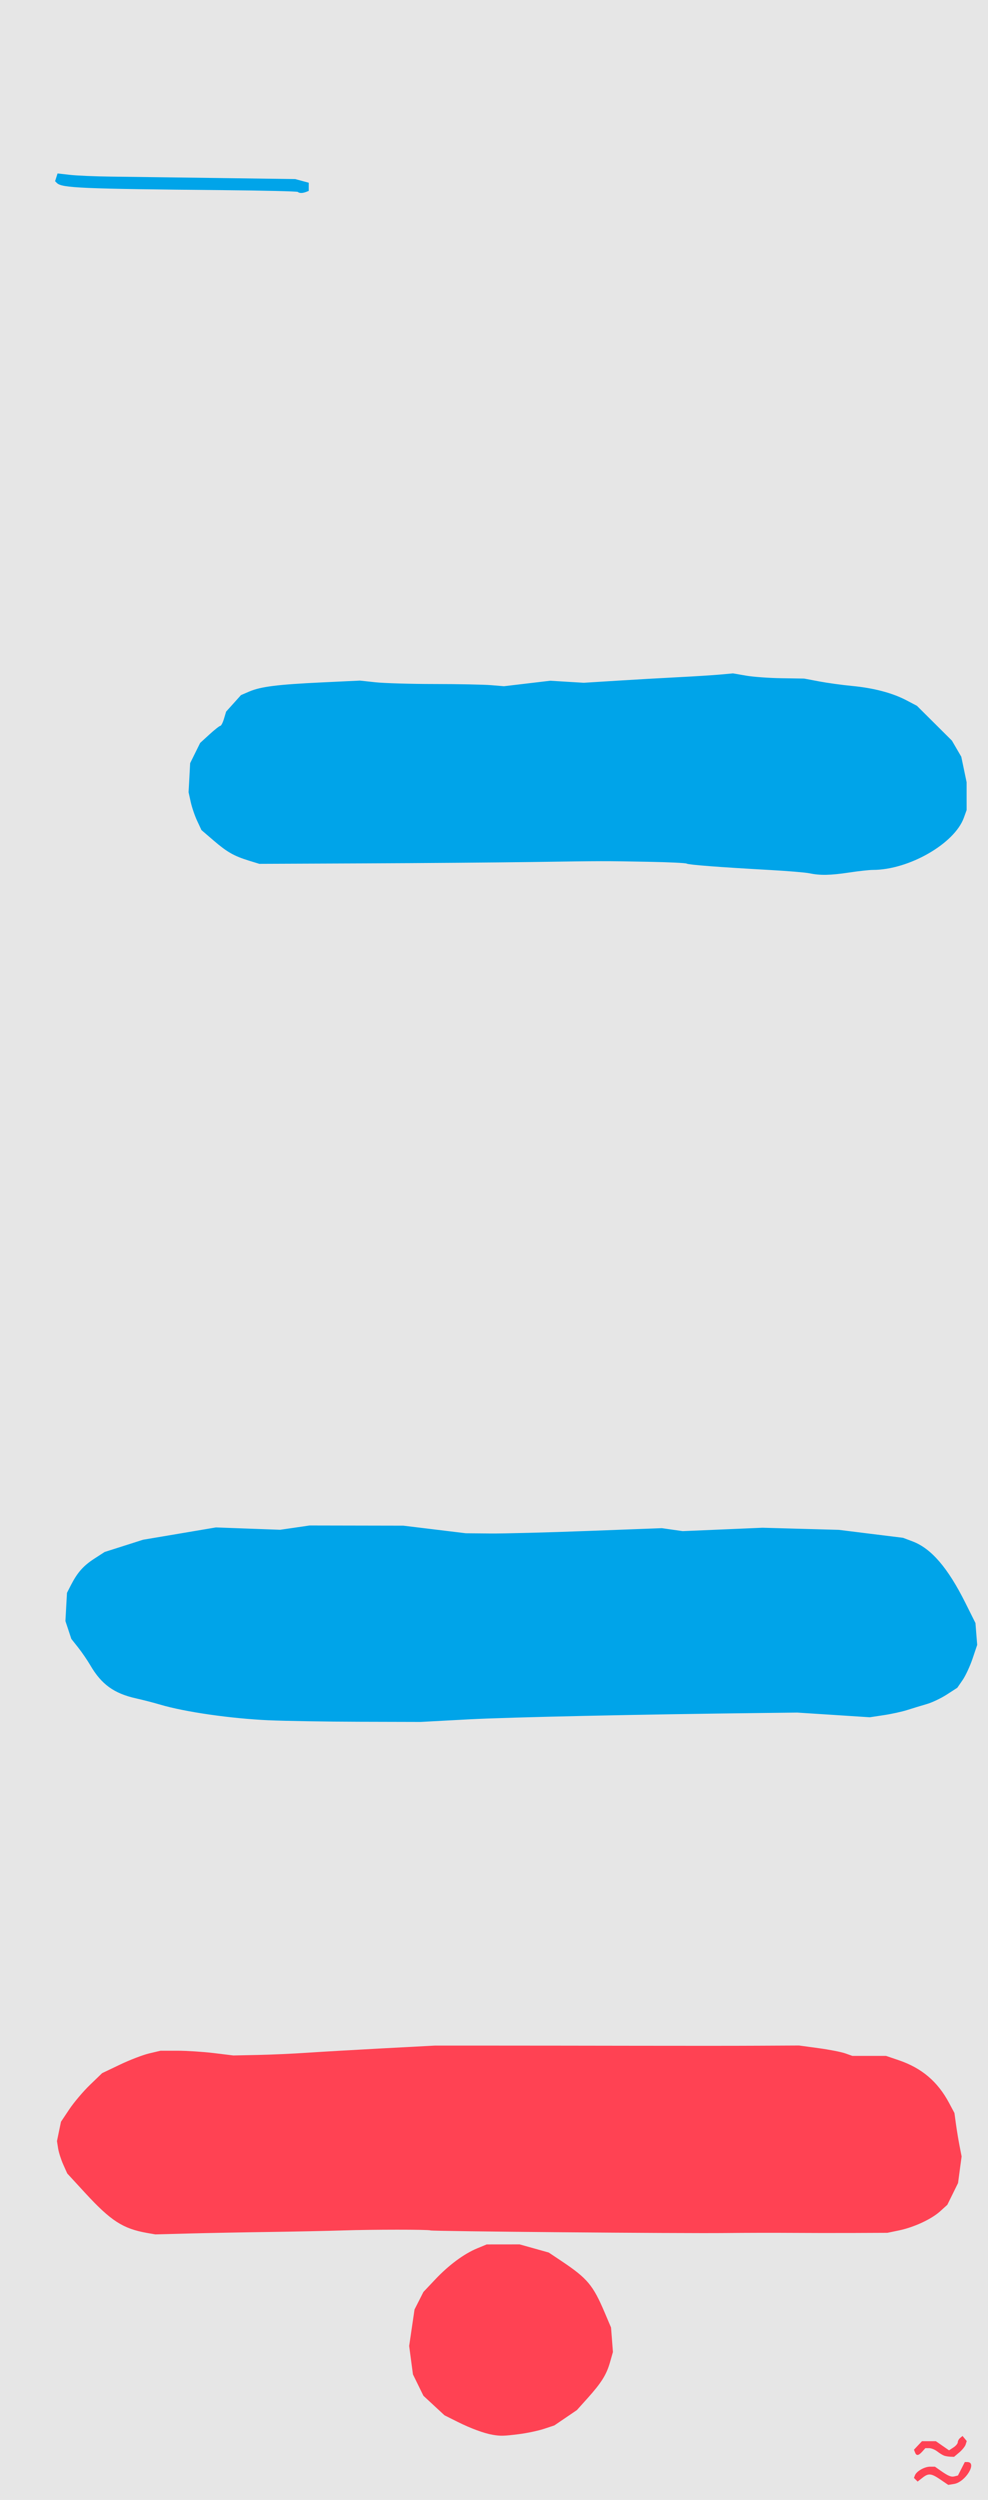<?xml version="1.0" encoding="UTF-8" standalone="no"?>
<!-- Created with Inkscape (http://www.inkscape.org/) -->

<svg
   width="50.8mm"
   height="128.5mm"
   viewBox="0 0 50.8 128.5"
   version="1.1"
   id="svg8"
   inkscape:version="1.4 (e7c3feb1, 2024-10-09)"
   sodipodi:docname="BaBum.svg"
   xml:space="preserve"
   xmlns:inkscape="http://www.inkscape.org/namespaces/inkscape"
   xmlns:sodipodi="http://sodipodi.sourceforge.net/DTD/sodipodi-0.dtd"
   xmlns="http://www.w3.org/2000/svg"
   xmlns:svg="http://www.w3.org/2000/svg"
   xmlns:rdf="http://www.w3.org/1999/02/22-rdf-syntax-ns#"
   xmlns:cc="http://creativecommons.org/ns#"
   xmlns:dc="http://purl.org/dc/elements/1.1/"><defs
     id="defs2"><linearGradient
       id="swatch30"
       inkscape:swatch="solid"><stop
         style="stop-color:#151515;stop-opacity:1;"
         offset="0"
         id="stop31" /></linearGradient><linearGradient
       id="SVGID_1_"
       gradientUnits="userSpaceOnUse"
       x1="22.5"
       y1="-7.8279836e-06"
       x2="22.5"
       y2="45">
		<stop
   offset="0"
   style="stop-color:#B0ACAE"
   id="stop1" />
		<stop
   offset="1"
   style="stop-color:#000000"
   id="stop2" />
	</linearGradient><linearGradient
       id="SVGID_2_"
       gradientUnits="userSpaceOnUse"
       x1="4.655"
       y1="-4108.708"
       x2="42.781"
       y2="-4108.708"
       gradientTransform="rotate(90,-2042.495,-2043.713)">
		<stop
   offset="0"
   style="stop-color:#232223"
   id="stop3" />
		<stop
   offset="1"
   style="stop-color:#1F1E1F"
   id="stop4" />
	</linearGradient><linearGradient
       id="SVGID_1_-6"
       gradientUnits="userSpaceOnUse"
       x1="11.339"
       y1="-0.009"
       x2="11.339"
       y2="22.667">
		<stop
   offset="0"
   style="stop-color:#B0ACAE"
   id="stop1-8" />
		<stop
   offset="1"
   style="stop-color:#000000"
   id="stop2-1" />
	</linearGradient><linearGradient
       id="SVGID_2_-0"
       gradientUnits="userSpaceOnUse"
       x1="4.537"
       y1="-4120.547"
       x2="22.557"
       y2="-4120.547"
       gradientTransform="rotate(90,-2053.495,-2055.713)">
		<stop
   offset="0"
   style="stop-color:#232223"
   id="stop3-6" />
		<stop
   offset="1"
   style="stop-color:#1F1E1F"
   id="stop4-0" />
	</linearGradient></defs><sodipodi:namedview
     id="base"
     pagecolor="#ffffff"
     bordercolor="#666666"
     borderopacity="1.0"
     inkscape:pageopacity="0.0"
     inkscape:pageshadow="2"
     inkscape:zoom="0.75828341"
     inkscape:cx="123.30482"
     inkscape:cy="229.46566"
     inkscape:document-units="mm"
     inkscape:current-layer="svg8"
     showgrid="true"
     units="mm"
     inkscape:snap-bbox="true"
     inkscape:snap-page="true"
     inkscape:bbox-nodes="false"
     inkscape:snap-bbox-edge-midpoints="false"
     inkscape:window-width="1440"
     inkscape:window-height="847"
     inkscape:window-x="0"
     inkscape:window-y="25"
     inkscape:window-maximized="0"
     inkscape:snap-bbox-midpoints="true"
     inkscape:snap-nodes="false"
     inkscape:showpageshadow="2"
     inkscape:pagecheckerboard="0"
     inkscape:deskcolor="#d1d1d1"><inkscape:grid
       id="grid1"
       units="mm"
       originx="0"
       originy="0"
       spacingx="2.54"
       spacingy="2.54"
       empcolor="#0099e5"
       empopacity="0.302"
       color="#e50000"
       opacity="0.149"
       empspacing="2"
       enabled="true"
       visible="true" /></sodipodi:namedview><g
     inkscape:label="Layer 1"
     inkscape:groupmode="layer"
     id="layer1"
     transform="translate(0,-168.5)"
     style="display:inline;fill:#e6e6e6;fill-opacity:1"><rect
       style="display:inline;vector-effect:none;fill:#e6e6e6;fill-opacity:1;fill-rule:evenodd;stroke:none;stroke-width:0.838;stroke-linecap:butt;stroke-linejoin:miter;stroke-miterlimit:4;stroke-dasharray:none;stroke-dashoffset:0;stroke-opacity:1;paint-order:normal"
       id="rect420-2-9-7"
       width="50.8"
       height="128.5"
       x="0"
       y="168.5"
       sodipodi:insensitive="true"
       inkscape:label="bg2" /></g><path
     id="path1"
     style="display:inline;fill:#00a4e9;fill-opacity:1"
     inkscape:label="Azul"
     d="M 63.672 8.747 L 63.609 8.946 L 63.545 9.145 L 63.638 9.238 C 63.894 9.493 64.879 9.536 72.198 9.605 C 74.274 9.624 75.996 9.666 76.027 9.696 C 76.098 9.767 76.266 9.768 76.447 9.698 L 76.588 9.644 L 76.588 9.433 L 76.588 9.224 L 76.241 9.13 L 75.893 9.036 L 71.891 8.981 C 69.691 8.951 67.228 8.919 66.418 8.909 C 65.608 8.9 64.659 8.859 64.309 8.819 L 63.672 8.747 z M 98.402 34.444 L 97.733 34.505 C 97.365 34.538 96.401 34.599 95.592 34.64 C 94.782 34.681 93.357 34.762 92.425 34.821 L 90.73 34.927 L 89.868 34.875 L 89.006 34.822 L 87.816 34.963 L 86.625 35.104 L 85.956 35.049 C 85.588 35.019 84.283 34.992 83.057 34.991 C 81.83 34.99 80.465 34.949 80.023 34.902 L 79.22 34.815 L 77.258 34.908 C 74.982 35.016 74.123 35.124 73.53 35.377 L 73.104 35.56 L 72.722 35.985 L 72.34 36.409 L 72.23 36.775 C 72.17 36.977 72.085 37.141 72.042 37.141 C 71.999 37.141 71.748 37.339 71.484 37.58 L 71.005 38.018 L 70.747 38.539 L 70.49 39.059 L 70.45 39.807 L 70.409 40.553 L 70.52 41.056 C 70.581 41.332 70.73 41.769 70.852 42.028 L 71.072 42.499 L 71.69 43.03 C 72.384 43.627 72.742 43.832 73.513 44.07 L 74.046 44.234 L 79.443 44.21 C 82.412 44.197 86.307 44.164 88.098 44.139 C 91.928 44.084 91.649 44.085 94.039 44.128 C 95.074 44.147 95.964 44.188 96.017 44.221 C 96.119 44.284 97.671 44.403 100.32 44.551 C 101.228 44.602 102.131 44.677 102.327 44.719 C 102.88 44.835 103.41 44.825 104.372 44.68 C 104.858 44.606 105.406 44.546 105.589 44.546 C 107.443 44.546 109.795 43.197 110.274 41.857 L 110.414 41.469 L 110.413 40.754 L 110.413 40.039 L 110.276 39.383 L 110.139 38.728 L 109.898 38.314 L 109.657 37.9 L 108.758 37.005 L 107.859 36.111 L 107.32 35.828 C 106.6 35.45 105.639 35.196 104.524 35.09 C 104.018 35.042 103.257 34.937 102.832 34.857 L 102.06 34.711 L 100.9 34.693 C 100.262 34.684 99.439 34.624 99.071 34.56 L 98.402 34.444 z M 76.633 78.243 L 75.875 78.354 L 75.117 78.464 L 73.466 78.404 L 71.815 78.343 L 69.942 78.66 L 68.068 78.976 L 67.081 79.291 L 66.094 79.605 L 65.565 79.947 C 65.001 80.312 64.697 80.655 64.363 81.303 L 64.157 81.705 L 64.117 82.43 L 64.077 83.156 L 64.229 83.614 L 64.381 84.073 L 64.734 84.518 C 64.927 84.763 65.208 85.174 65.358 85.431 C 65.93 86.412 66.577 86.879 67.711 87.131 C 68.055 87.208 68.611 87.351 68.947 87.451 C 70.228 87.83 72.566 88.166 74.537 88.256 L 74.537 88.255 C 75.346 88.292 77.434 88.327 79.176 88.332 L 82.343 88.341 L 84.797 88.209 C 86.879 88.098 93.568 87.953 100.008 87.88 L 101.703 87.86 L 103.569 87.98 L 105.434 88.101 L 106.156 87.992 C 106.553 87.933 107.098 87.813 107.368 87.726 C 107.638 87.639 108.082 87.504 108.354 87.426 C 108.626 87.349 109.093 87.128 109.392 86.935 L 109.935 86.584 L 110.21 86.184 C 110.361 85.964 110.591 85.468 110.721 85.082 L 110.957 84.381 L 110.912 83.819 L 110.868 83.258 L 110.349 82.219 C 109.449 80.418 108.596 79.425 107.636 79.062 L 107.145 78.877 L 105.495 78.673 L 103.844 78.468 L 101.881 78.414 L 99.917 78.359 L 97.866 78.447 L 95.815 78.534 L 95.279 78.458 L 94.744 78.381 L 90.952 78.524 C 88.867 78.603 86.599 78.662 85.912 78.655 L 84.663 78.643 L 83.057 78.448 L 81.451 78.253 L 79.042 78.248 L 76.633 78.243 z "
     transform="translate(-60.713,0.169)" /><path
     id="path2"
     style="display:inline;fill:#ff4253;fill-opacity:1"
     inkscape:label="Rojo"
     d="M 101.796 104.973 L 99.744 104.984 C 98.615 104.991 95.805 104.992 93.499 104.987 C 91.193 104.983 87.906 104.978 86.194 104.978 L 83.083 104.977 L 80.44 105.117 C 78.986 105.194 77.215 105.297 76.503 105.345 C 75.792 105.394 74.648 105.445 73.961 105.459 L 72.712 105.485 L 71.703 105.362 C 71.149 105.295 70.305 105.241 69.83 105.241 L 68.964 105.242 L 68.385 105.379 C 68.066 105.454 67.39 105.713 66.884 105.955 L 65.964 106.394 L 65.337 106.999 C 64.992 107.332 64.516 107.894 64.279 108.248 L 63.849 108.892 L 63.745 109.389 L 63.642 109.887 L 63.701 110.262 C 63.734 110.468 63.853 110.843 63.966 111.094 L 64.171 111.551 L 65.094 112.554 C 66.415 113.989 67.034 114.389 68.274 114.608 L 68.697 114.682 L 70.437 114.636 C 71.394 114.611 73.26 114.575 74.585 114.557 C 75.91 114.538 77.596 114.503 78.332 114.479 C 79.869 114.428 82.763 114.427 82.844 114.478 C 82.919 114.524 95.735 114.638 98.005 114.612 C 99.01 114.601 100.516 114.597 101.35 114.604 C 102.184 114.611 103.648 114.613 104.604 114.609 L 106.34 114.601 L 106.93 114.479 C 107.712 114.315 108.599 113.904 109.054 113.494 L 109.422 113.16 L 109.698 112.601 L 109.973 112.042 L 110.064 111.358 L 110.156 110.675 L 110.048 110.121 C 109.989 109.816 109.906 109.314 109.864 109.004 L 109.787 108.442 L 109.513 107.928 C 108.926 106.827 108.107 106.132 106.923 105.729 L 106.27 105.507 L 105.405 105.507 L 104.54 105.507 L 104.168 105.376 C 103.963 105.304 103.345 105.183 102.795 105.109 L 101.796 104.973 z M 87.432 115.196 L 86.585 115.197 L 85.737 115.198 L 85.248 115.4 C 84.566 115.682 83.785 116.261 83.082 117.007 L 82.484 117.641 L 82.256 118.091 L 82.027 118.541 L 81.889 119.479 L 81.751 120.417 L 81.848 121.147 L 81.946 121.879 L 82.215 122.428 L 82.484 122.977 L 83.026 123.48 L 83.569 123.982 L 84.251 124.323 C 84.922 124.658 85.609 124.91 86.049 124.984 L 86.049 124.984 C 86.45 125.052 86.624 125.047 87.385 124.951 C 87.798 124.9 88.379 124.777 88.676 124.68 L 89.216 124.501 L 89.796 124.107 L 90.376 123.712 L 90.919 123.108 C 91.638 122.306 91.894 121.897 92.077 121.259 L 92.228 120.728 L 92.18 120.099 L 92.131 119.469 L 91.809 118.711 C 91.204 117.287 90.919 116.947 89.585 116.054 L 88.928 115.615 L 88.18 115.405 L 87.432 115.196 z M 110.203 125.043 L 110.081 125.145 C 110.014 125.2 109.959 125.3 109.959 125.367 C 109.959 125.433 109.859 125.554 109.735 125.634 L 109.51 125.782 L 109.172 125.548 L 108.834 125.313 L 108.476 125.313 L 108.117 125.313 L 107.911 125.532 L 107.706 125.75 L 107.76 125.889 C 107.831 126.074 107.937 126.063 108.131 125.848 L 108.292 125.67 L 108.489 125.67 C 108.598 125.67 108.782 125.744 108.899 125.835 C 109.016 125.926 109.172 126.023 109.246 126.051 L 109.246 126.052 C 109.319 126.08 109.467 126.105 109.573 126.109 L 109.767 126.116 L 110.037 125.889 C 110.185 125.764 110.332 125.582 110.364 125.484 L 110.42 125.305 L 110.312 125.174 L 110.203 125.043 z M 110.32 126.384 L 110.144 126.73 L 109.968 127.075 L 109.792 127.12 C 109.615 127.166 109.465 127.102 109.027 126.793 L 108.785 126.622 L 108.532 126.622 C 108.249 126.622 107.836 126.858 107.757 127.064 L 107.705 127.199 L 107.8 127.293 L 107.894 127.388 L 108.136 127.198 C 108.455 126.947 108.589 126.96 109.067 127.285 L 109.468 127.558 L 109.767 127.51 C 110.357 127.416 110.98 126.384 110.447 126.384 L 110.32 126.384 z "
     transform="translate(-60.713,0.169)" /></svg>
